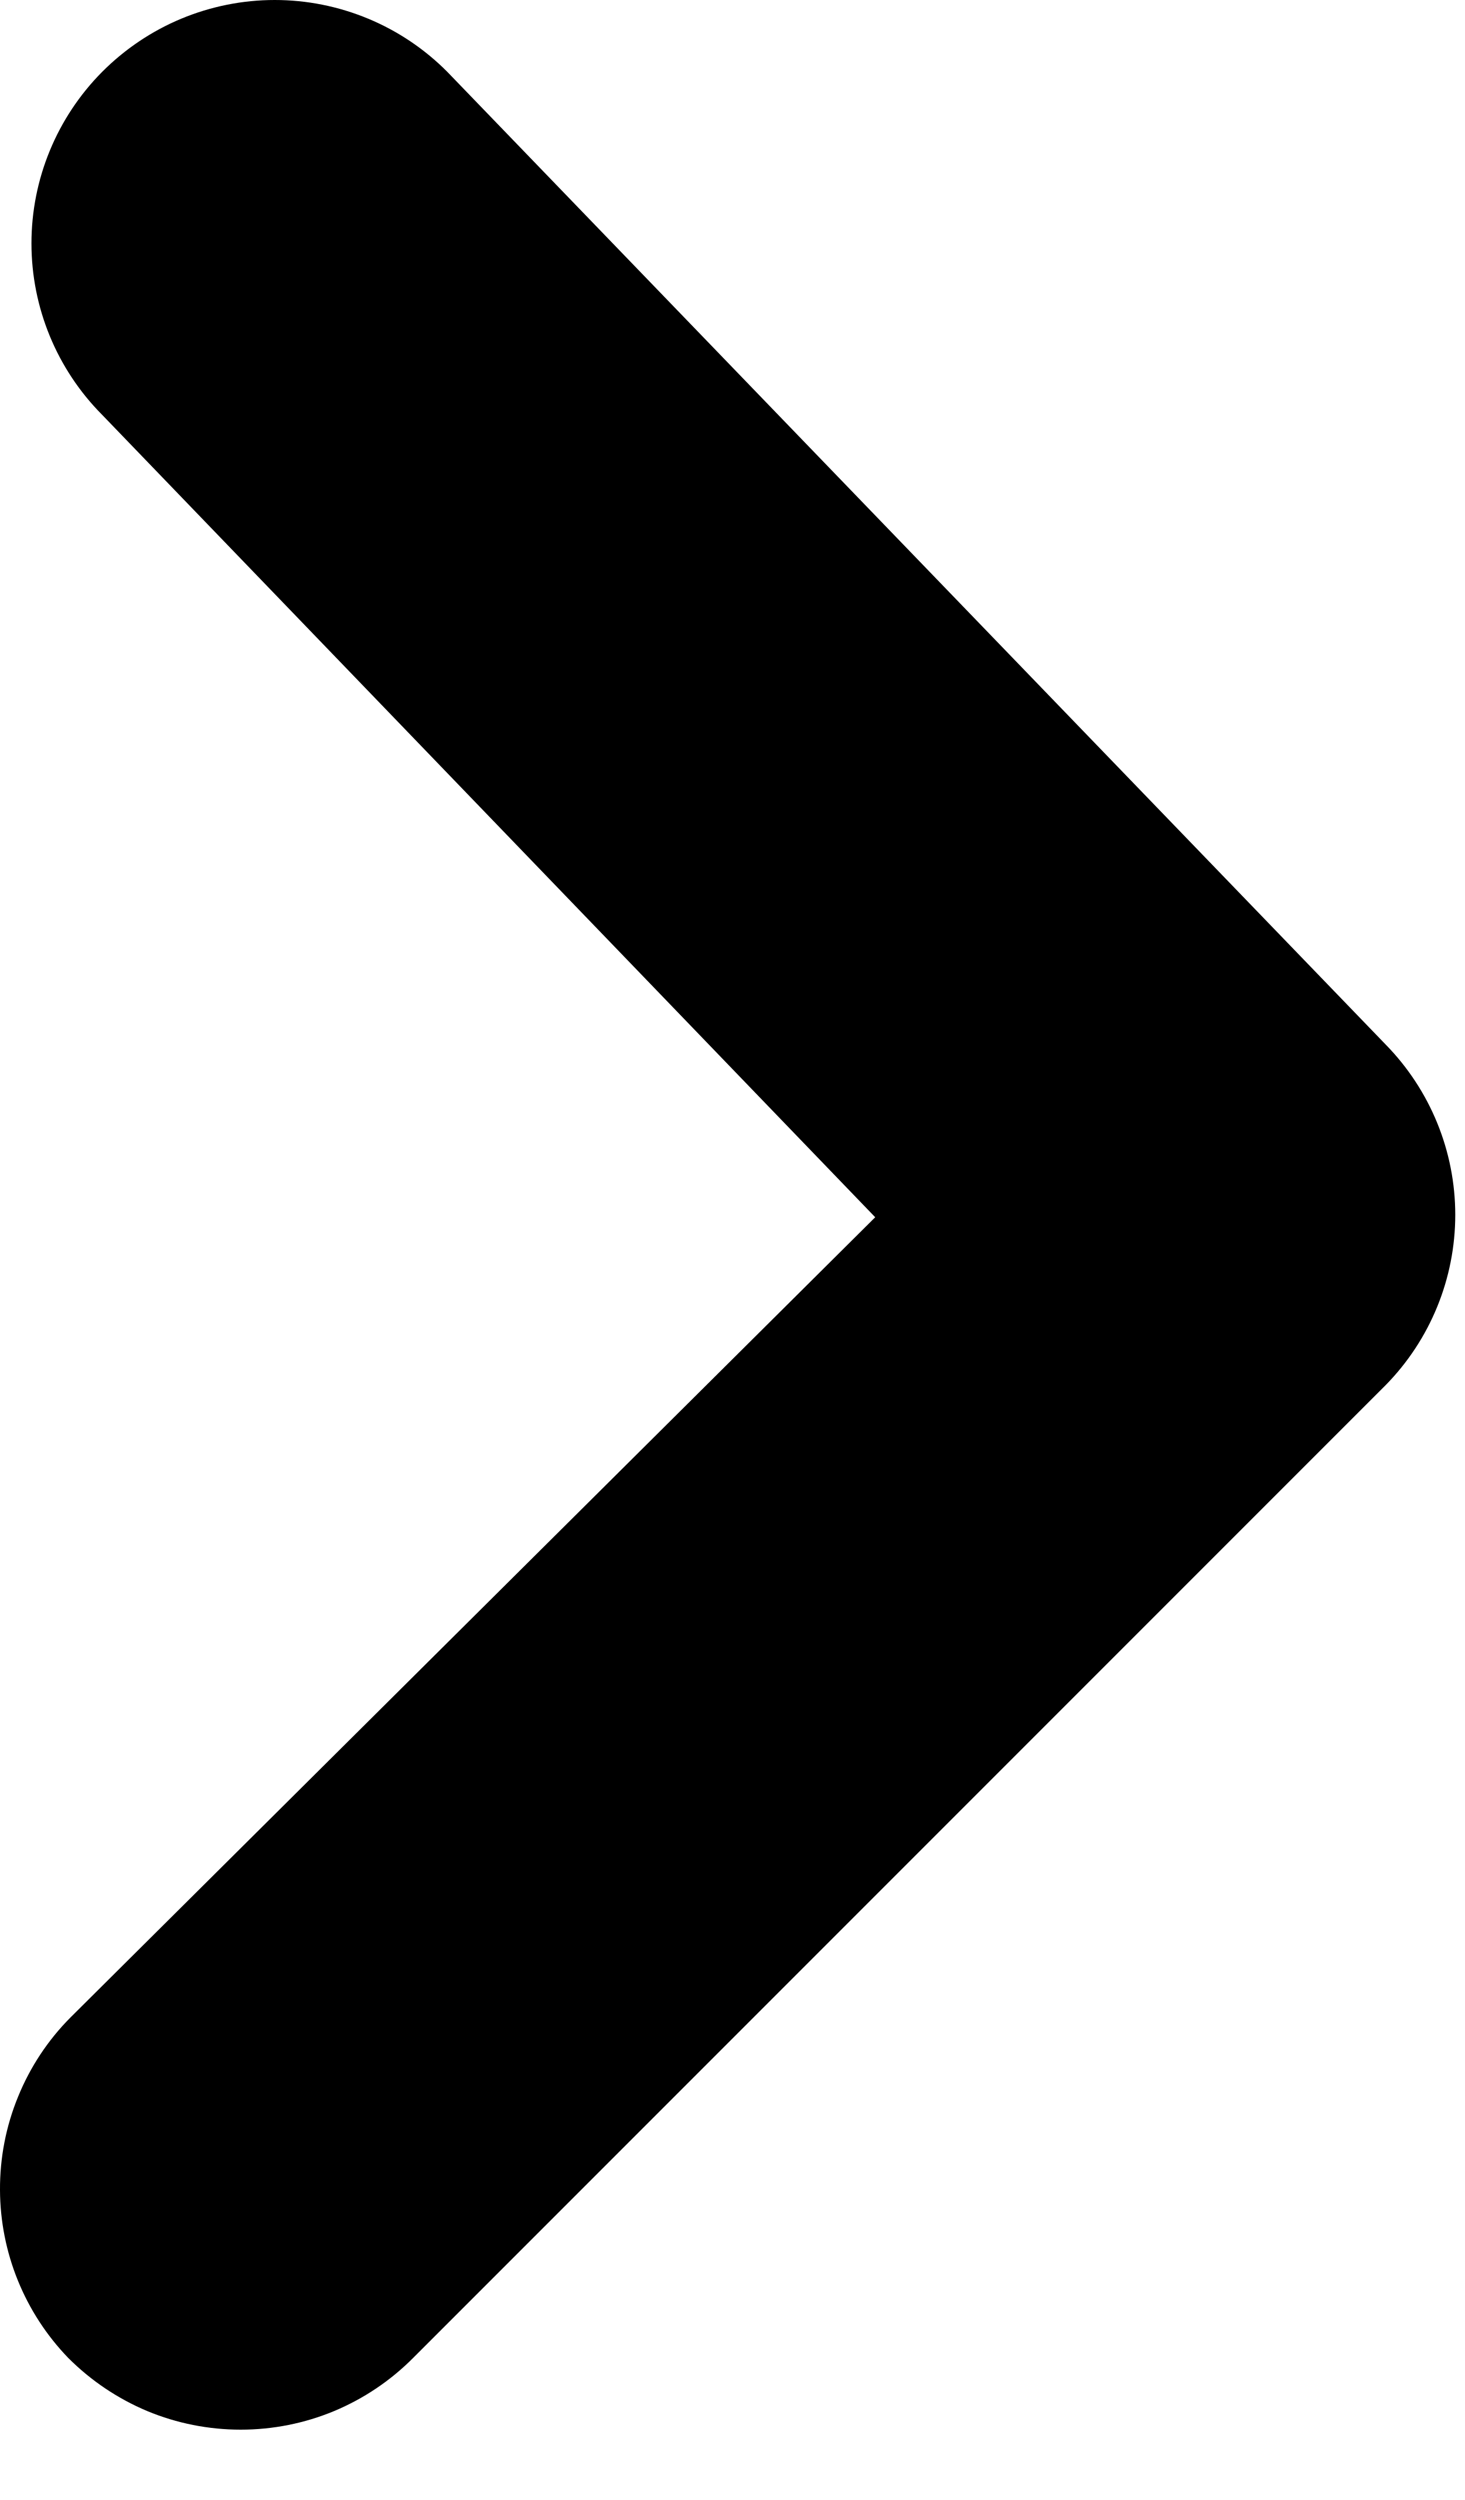 <svg width="17" height="29" viewBox="0 0 17 29" fill="none" xmlns="http://www.w3.org/2000/svg">
<path d="M0 25.406C-0.002 25.034 0.069 24.666 0.21 24.323C0.35 23.979 0.557 23.666 0.819 23.403L10.156 14.121L1.185 4.812C0.66 4.284 0.365 3.569 0.365 2.823C0.365 2.078 0.66 1.363 1.185 0.834C1.448 0.57 1.76 0.36 2.103 0.217C2.447 0.074 2.816 0 3.188 0C3.561 0 3.929 0.074 4.273 0.217C4.617 0.36 4.929 0.57 5.191 0.834L16.08 12.118C16.597 12.646 16.887 13.355 16.887 14.093C16.887 14.832 16.597 15.541 16.08 16.068L4.796 27.352C4.534 27.616 4.222 27.826 3.878 27.97C3.534 28.113 3.166 28.186 2.793 28.186C2.421 28.186 2.052 28.113 1.708 27.97C1.365 27.826 1.053 27.616 0.79 27.352C0.286 26.829 0.003 26.132 0 25.406Z" fill="black"/>
</svg>
